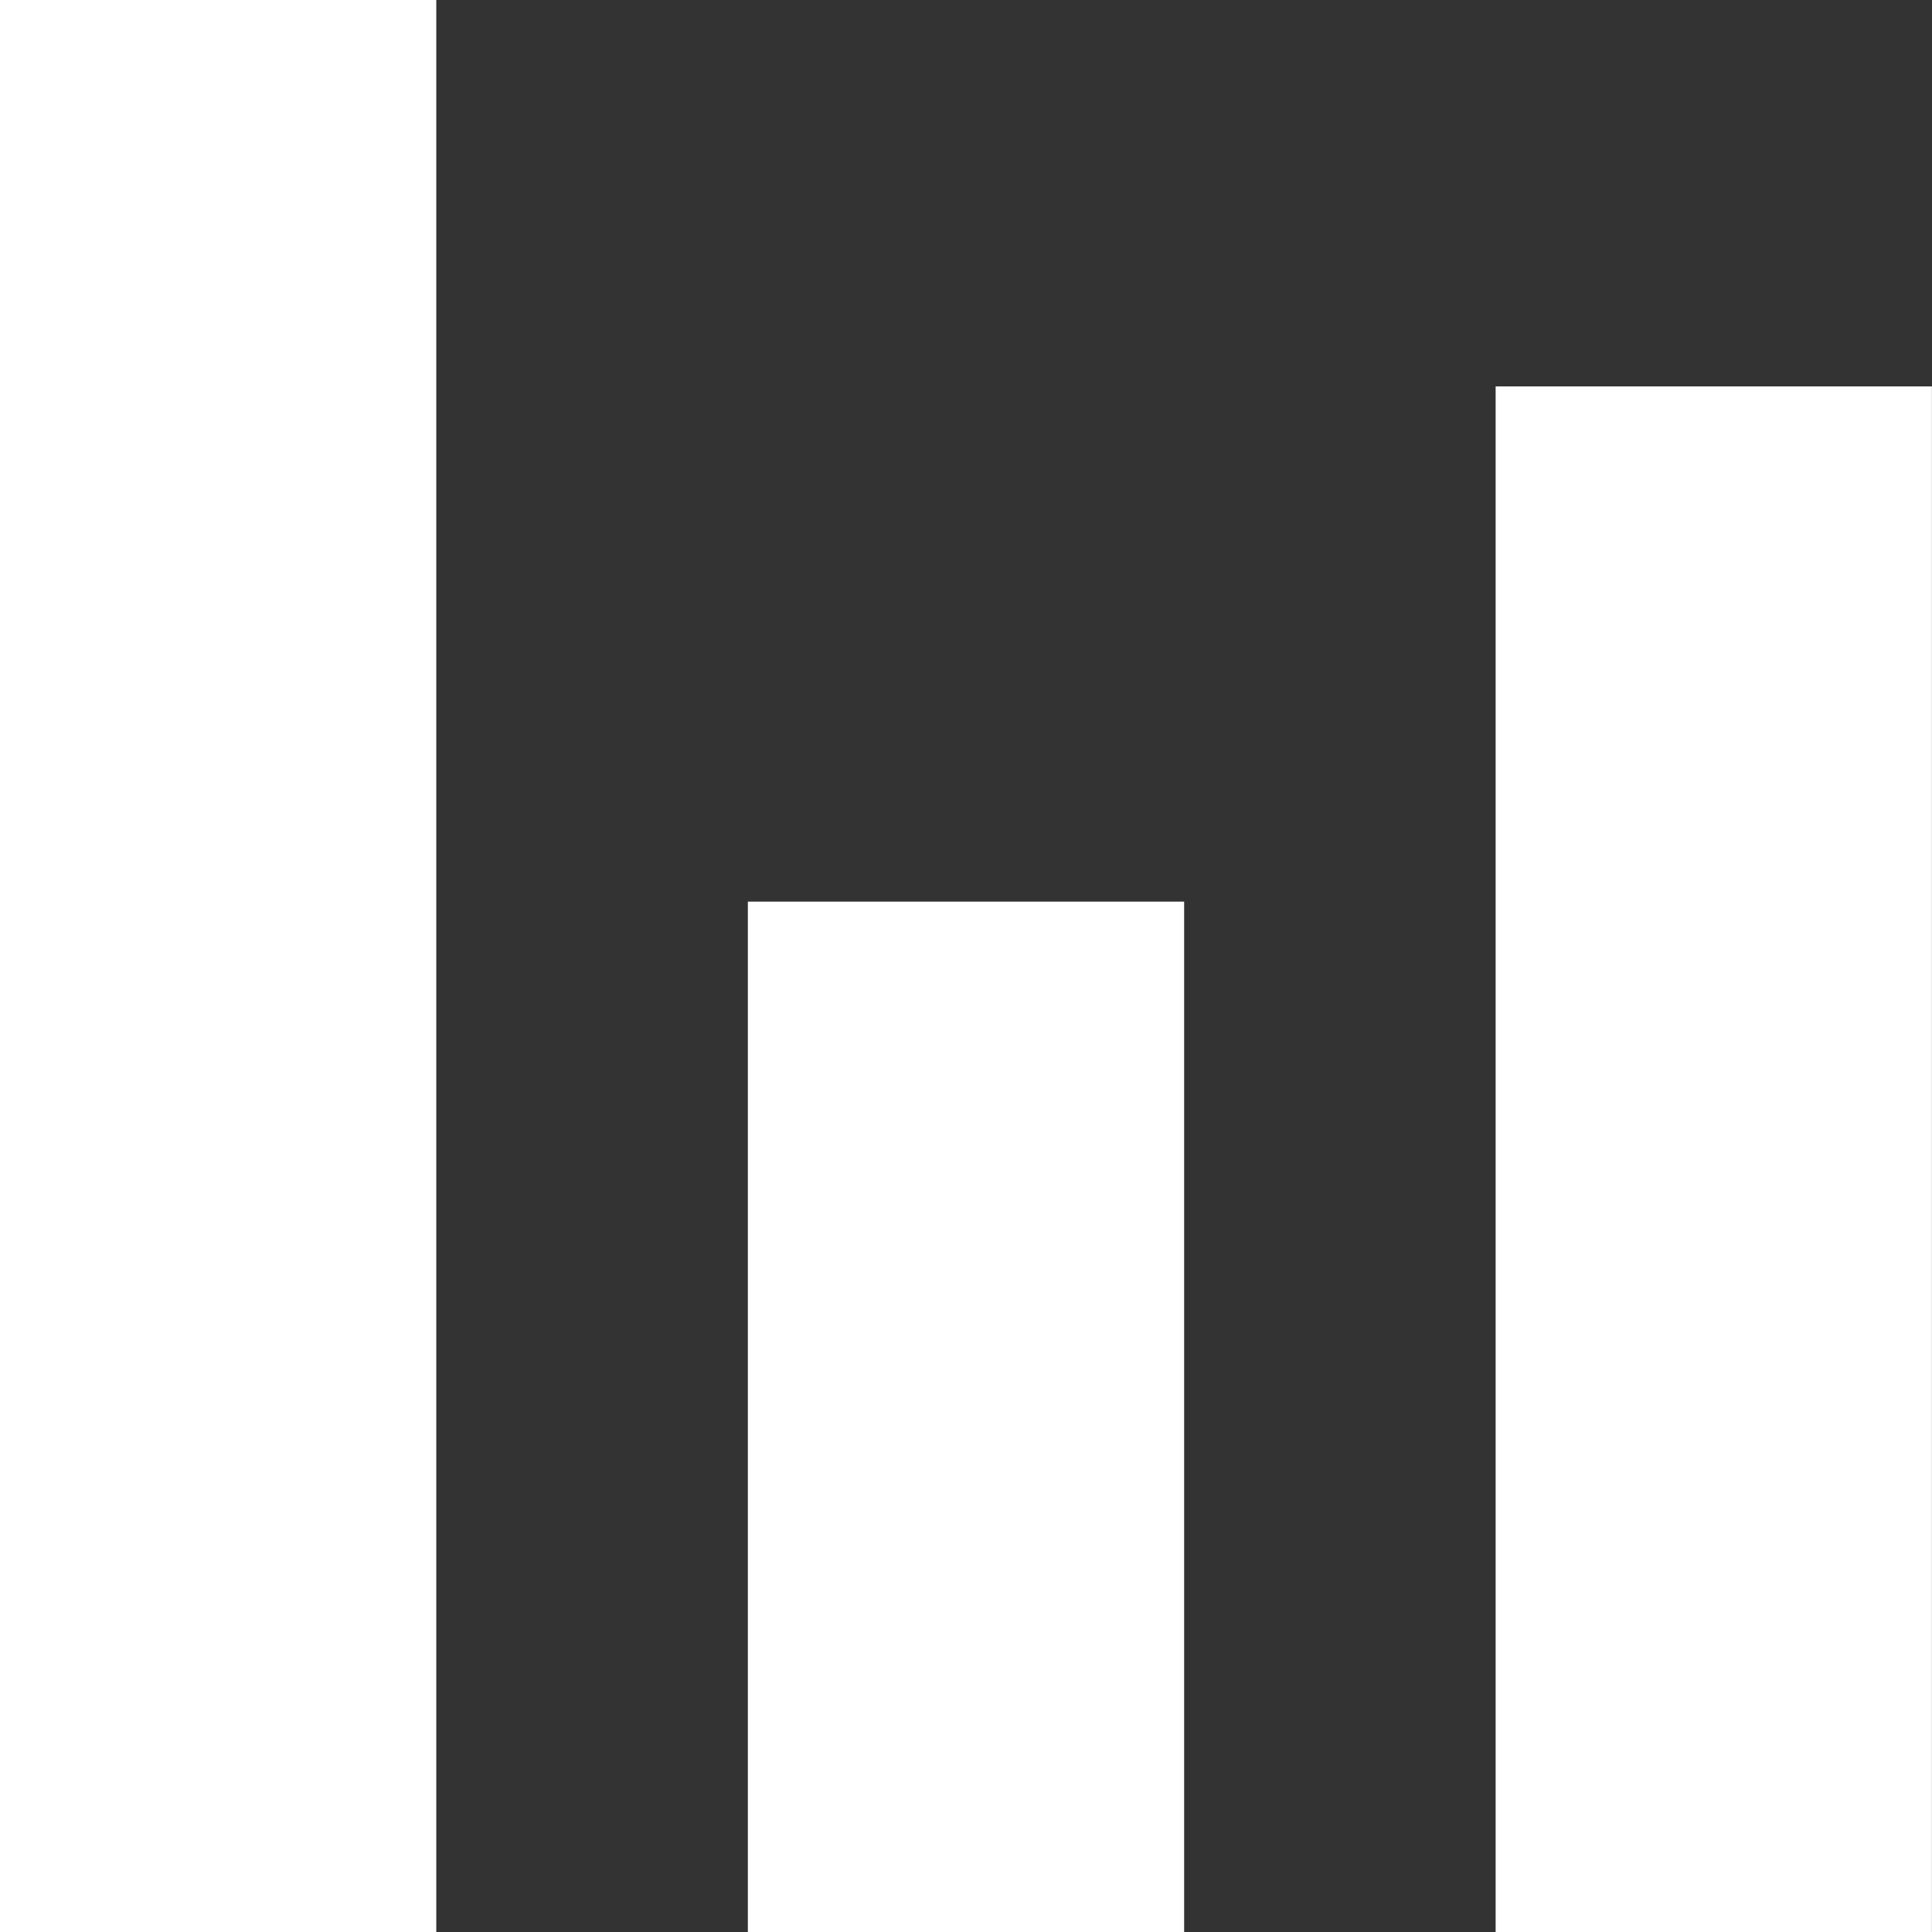 <svg width="22" height="22" viewBox="0 0 22 22" fill="none" xmlns="http://www.w3.org/2000/svg">
<rect x="0" y="0" width="22" height="22" fill="#333333" stroke="none"/>
<rect width="4.968" height="22" fill="white"/>
<rect x="8.516" y="10.267" width="4.968" height="11.733" fill="white"/>
<rect x="17.031" y="4.4" width="4.968" height="17.6" fill="white"/>
</svg>
